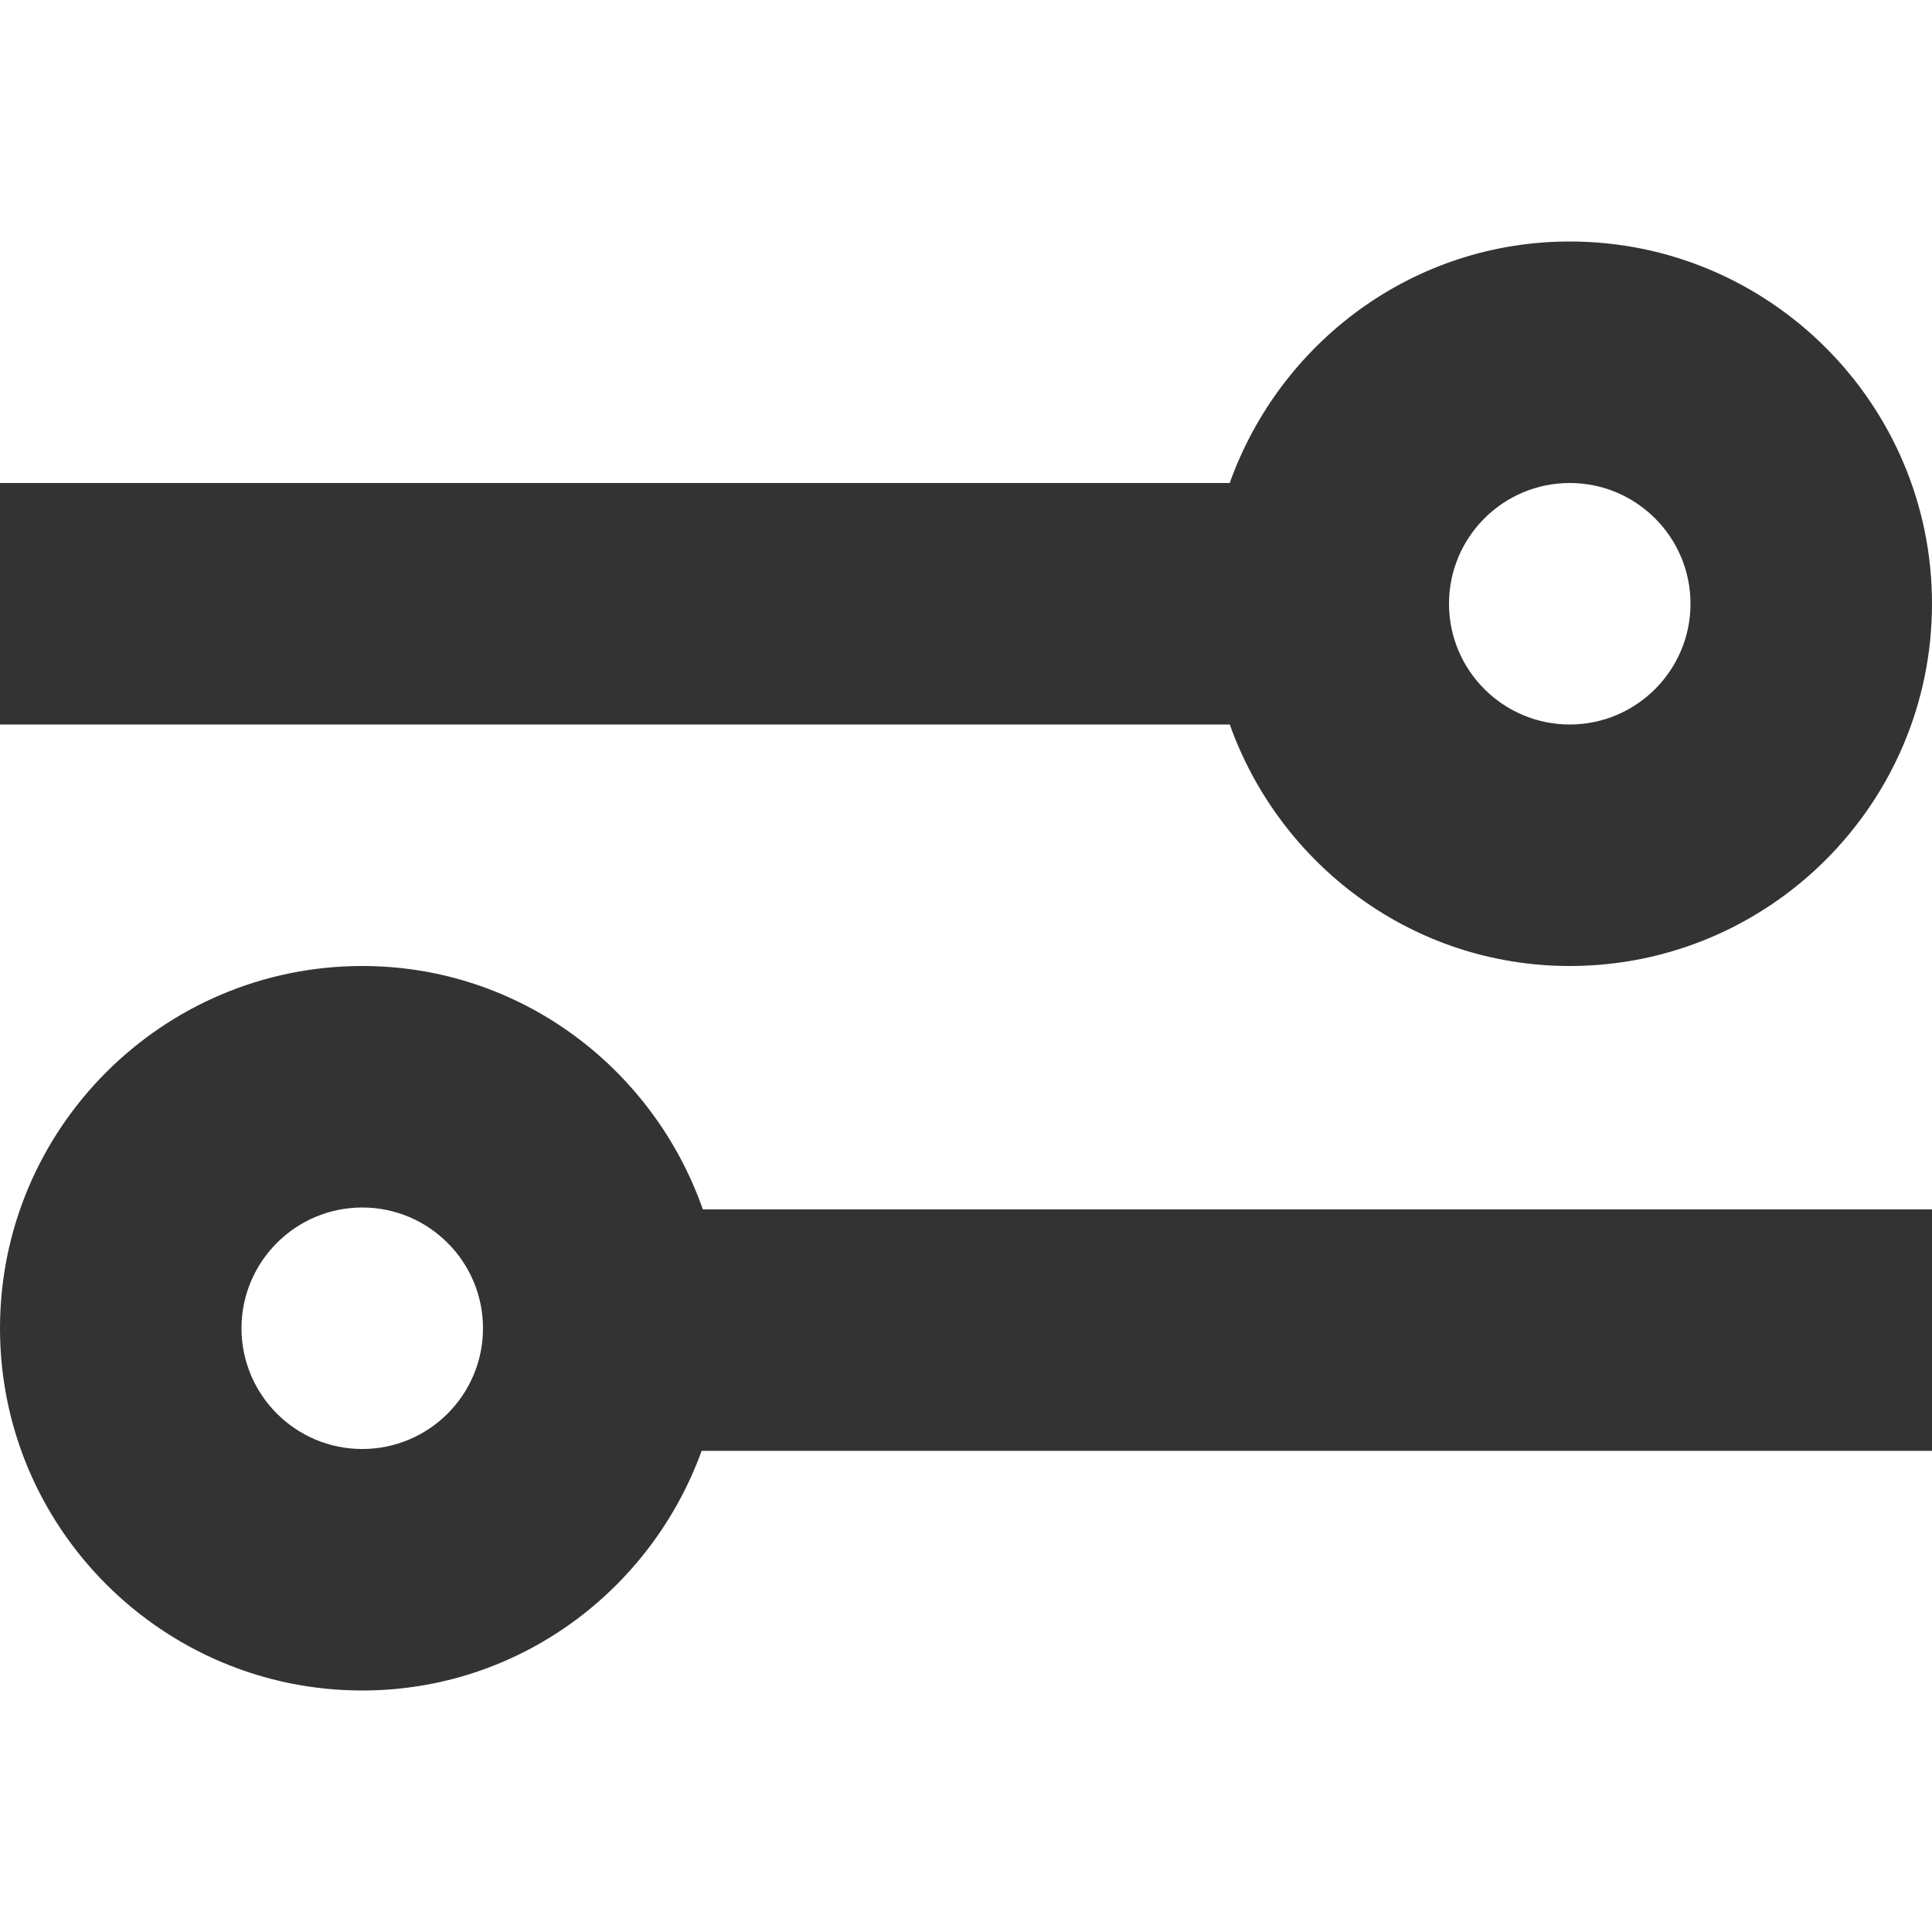 <?xml version="1.0" encoding="UTF-8"?>
<svg width="32px" height="32px" viewBox="0 0 32 32" version="1.1" xmlns="http://www.w3.org/2000/svg" xmlns:xlink="http://www.w3.org/1999/xlink">
    <!-- Generator: Sketch 50.2 (55047) - http://www.bohemiancoding.com/sketch -->
    <title>Toggle</title>
    <desc>Created with Sketch.</desc>
    <defs></defs>
    <g id="Toggle" stroke="none" stroke-width="1" fill="none" fill-rule="evenodd">
        <path d="M11.641,20.031 C10.821,17.692 8.614,16 6,16 C2.692,16 -0,18.691 -0,22.002 C-0,25.31 2.692,28 6,28 C8.592,28 10.785,26.339 11.621,24.031 L32,24.031 L32,20.031 L11.641,20.031 Z M6,24 C4.897,24 4,23.104 4,22 C4,20.897 4.897,20 6,20 C7.103,20 8,20.897 8,22 C8,23.104 7.103,24 6,24 Z M26,16 C29.308,16 32,13.31 32,9.999 C32,6.691 29.308,4 26,4 C23.396,4 21.196,5.678 20.368,8 L-0,8 L-0,12 L20.369,12 C21.197,14.324 23.397,16 26,16 Z M26,8 C27.102,8 28,8.896 28,10 C28,11.103 27.102,12 26,12 C24.897,12 24,11.103 24,10 C24,8.896 24.897,8 26,8 Z" id="Combined-Shape" fill="#333333"></path>
    </g>
</svg>